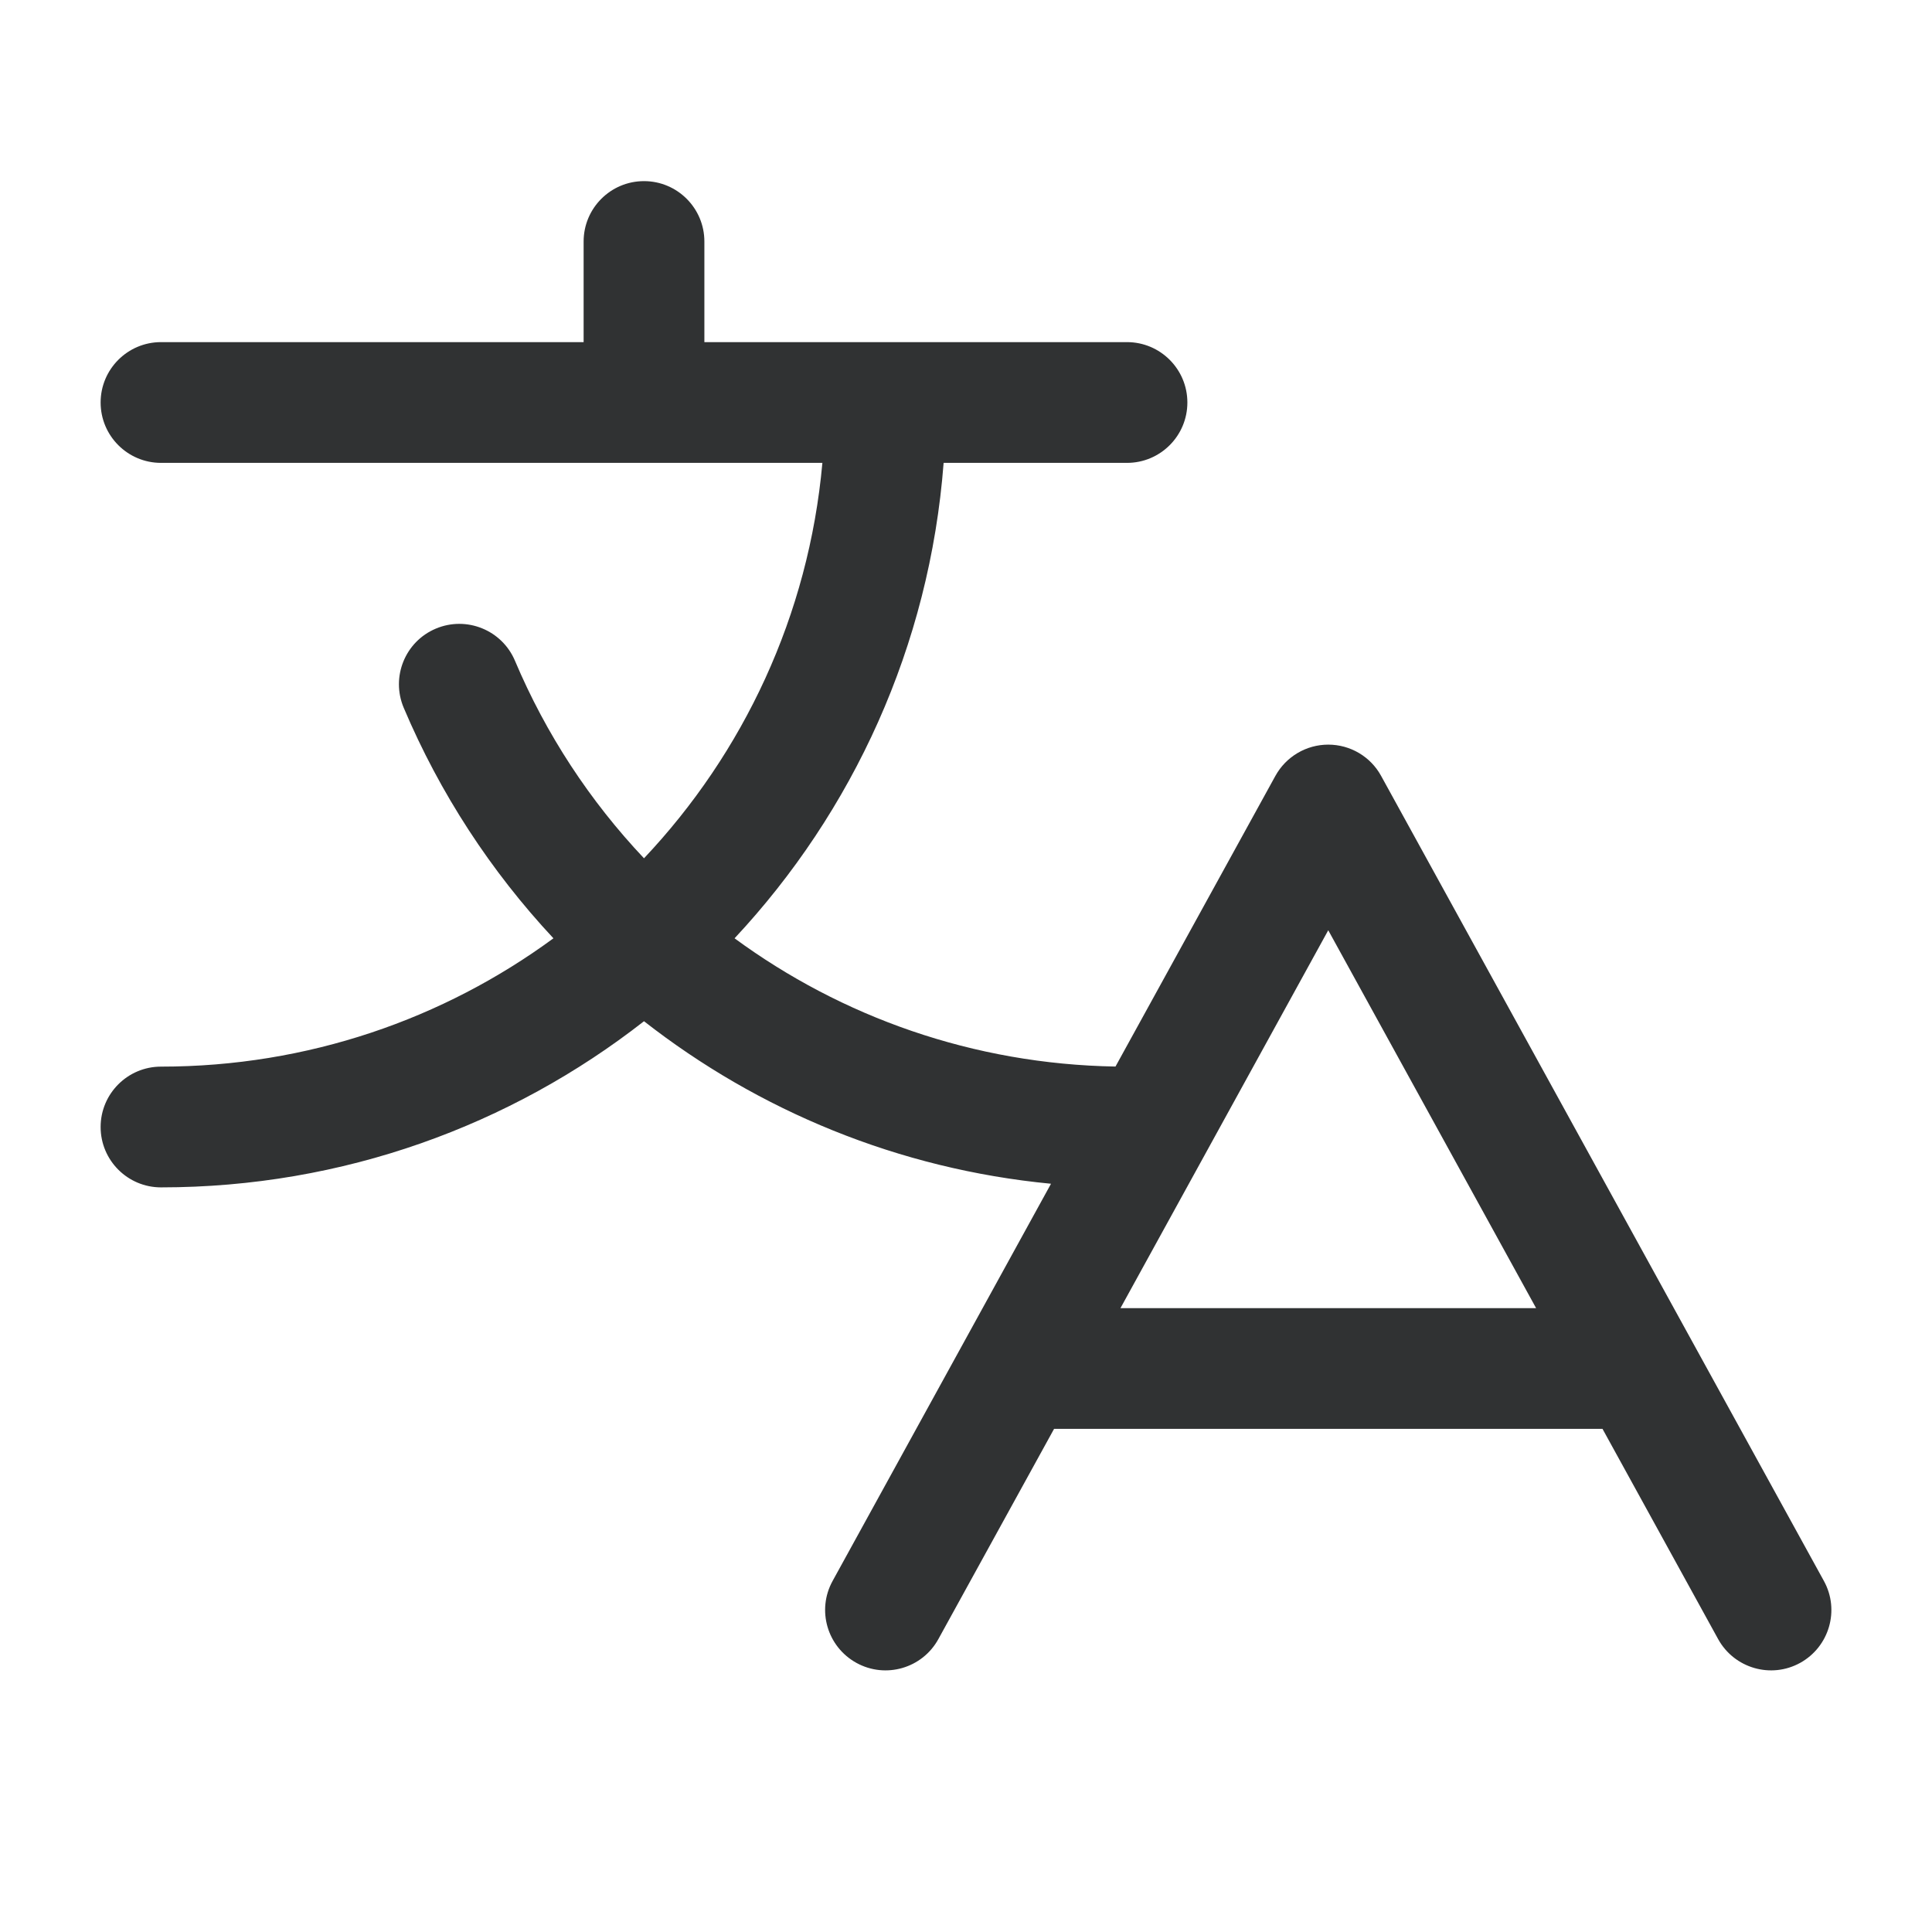 <svg width="24" height="24" viewBox="0 0 24 24" fill="none" xmlns="http://www.w3.org/2000/svg">
    <path fill-rule="evenodd" clip-rule="evenodd"
        d="M8.75 3C8.75 2.586 8.414 2.25 8 2.25C7.586 2.25 7.25 2.586 7.25 3V4.25H2C1.586 4.25 1.25 4.586 1.25 5C1.25 5.414 1.586 5.75 2 5.75H10.216C10.046 7.645 9.234 9.355 8 10.662C7.329 9.952 6.783 9.122 6.397 8.208C6.236 7.827 5.796 7.648 5.414 7.809C5.032 7.97 4.854 8.41 5.015 8.792C5.465 9.856 6.098 10.824 6.875 11.656C5.51 12.658 3.824 13.25 2 13.25C1.586 13.25 1.25 13.586 1.25 14C1.25 14.414 1.586 14.75 2 14.75C4.263 14.75 6.346 13.979 8 12.686C9.422 13.797 11.159 14.523 13.056 14.705L10.343 19.639C10.143 20.002 10.276 20.457 10.639 20.657C11.002 20.857 11.458 20.724 11.657 20.361L13.094 17.75H19.907L21.343 20.361C21.543 20.724 21.999 20.857 22.362 20.657C22.724 20.457 22.857 20.002 22.657 19.639L17.157 9.639C17.026 9.399 16.774 9.25 16.5 9.25C16.227 9.25 15.975 9.399 15.843 9.639L13.857 13.249C12.089 13.219 10.455 12.632 9.125 11.656C10.593 10.085 11.548 8.027 11.722 5.75H14C14.414 5.75 14.75 5.414 14.75 5C14.75 4.586 14.414 4.25 14 4.25H8.75V3ZM19.082 16.25L16.5 11.556L13.919 16.25H19.082Z"
        fill="#303233" />
</svg>
